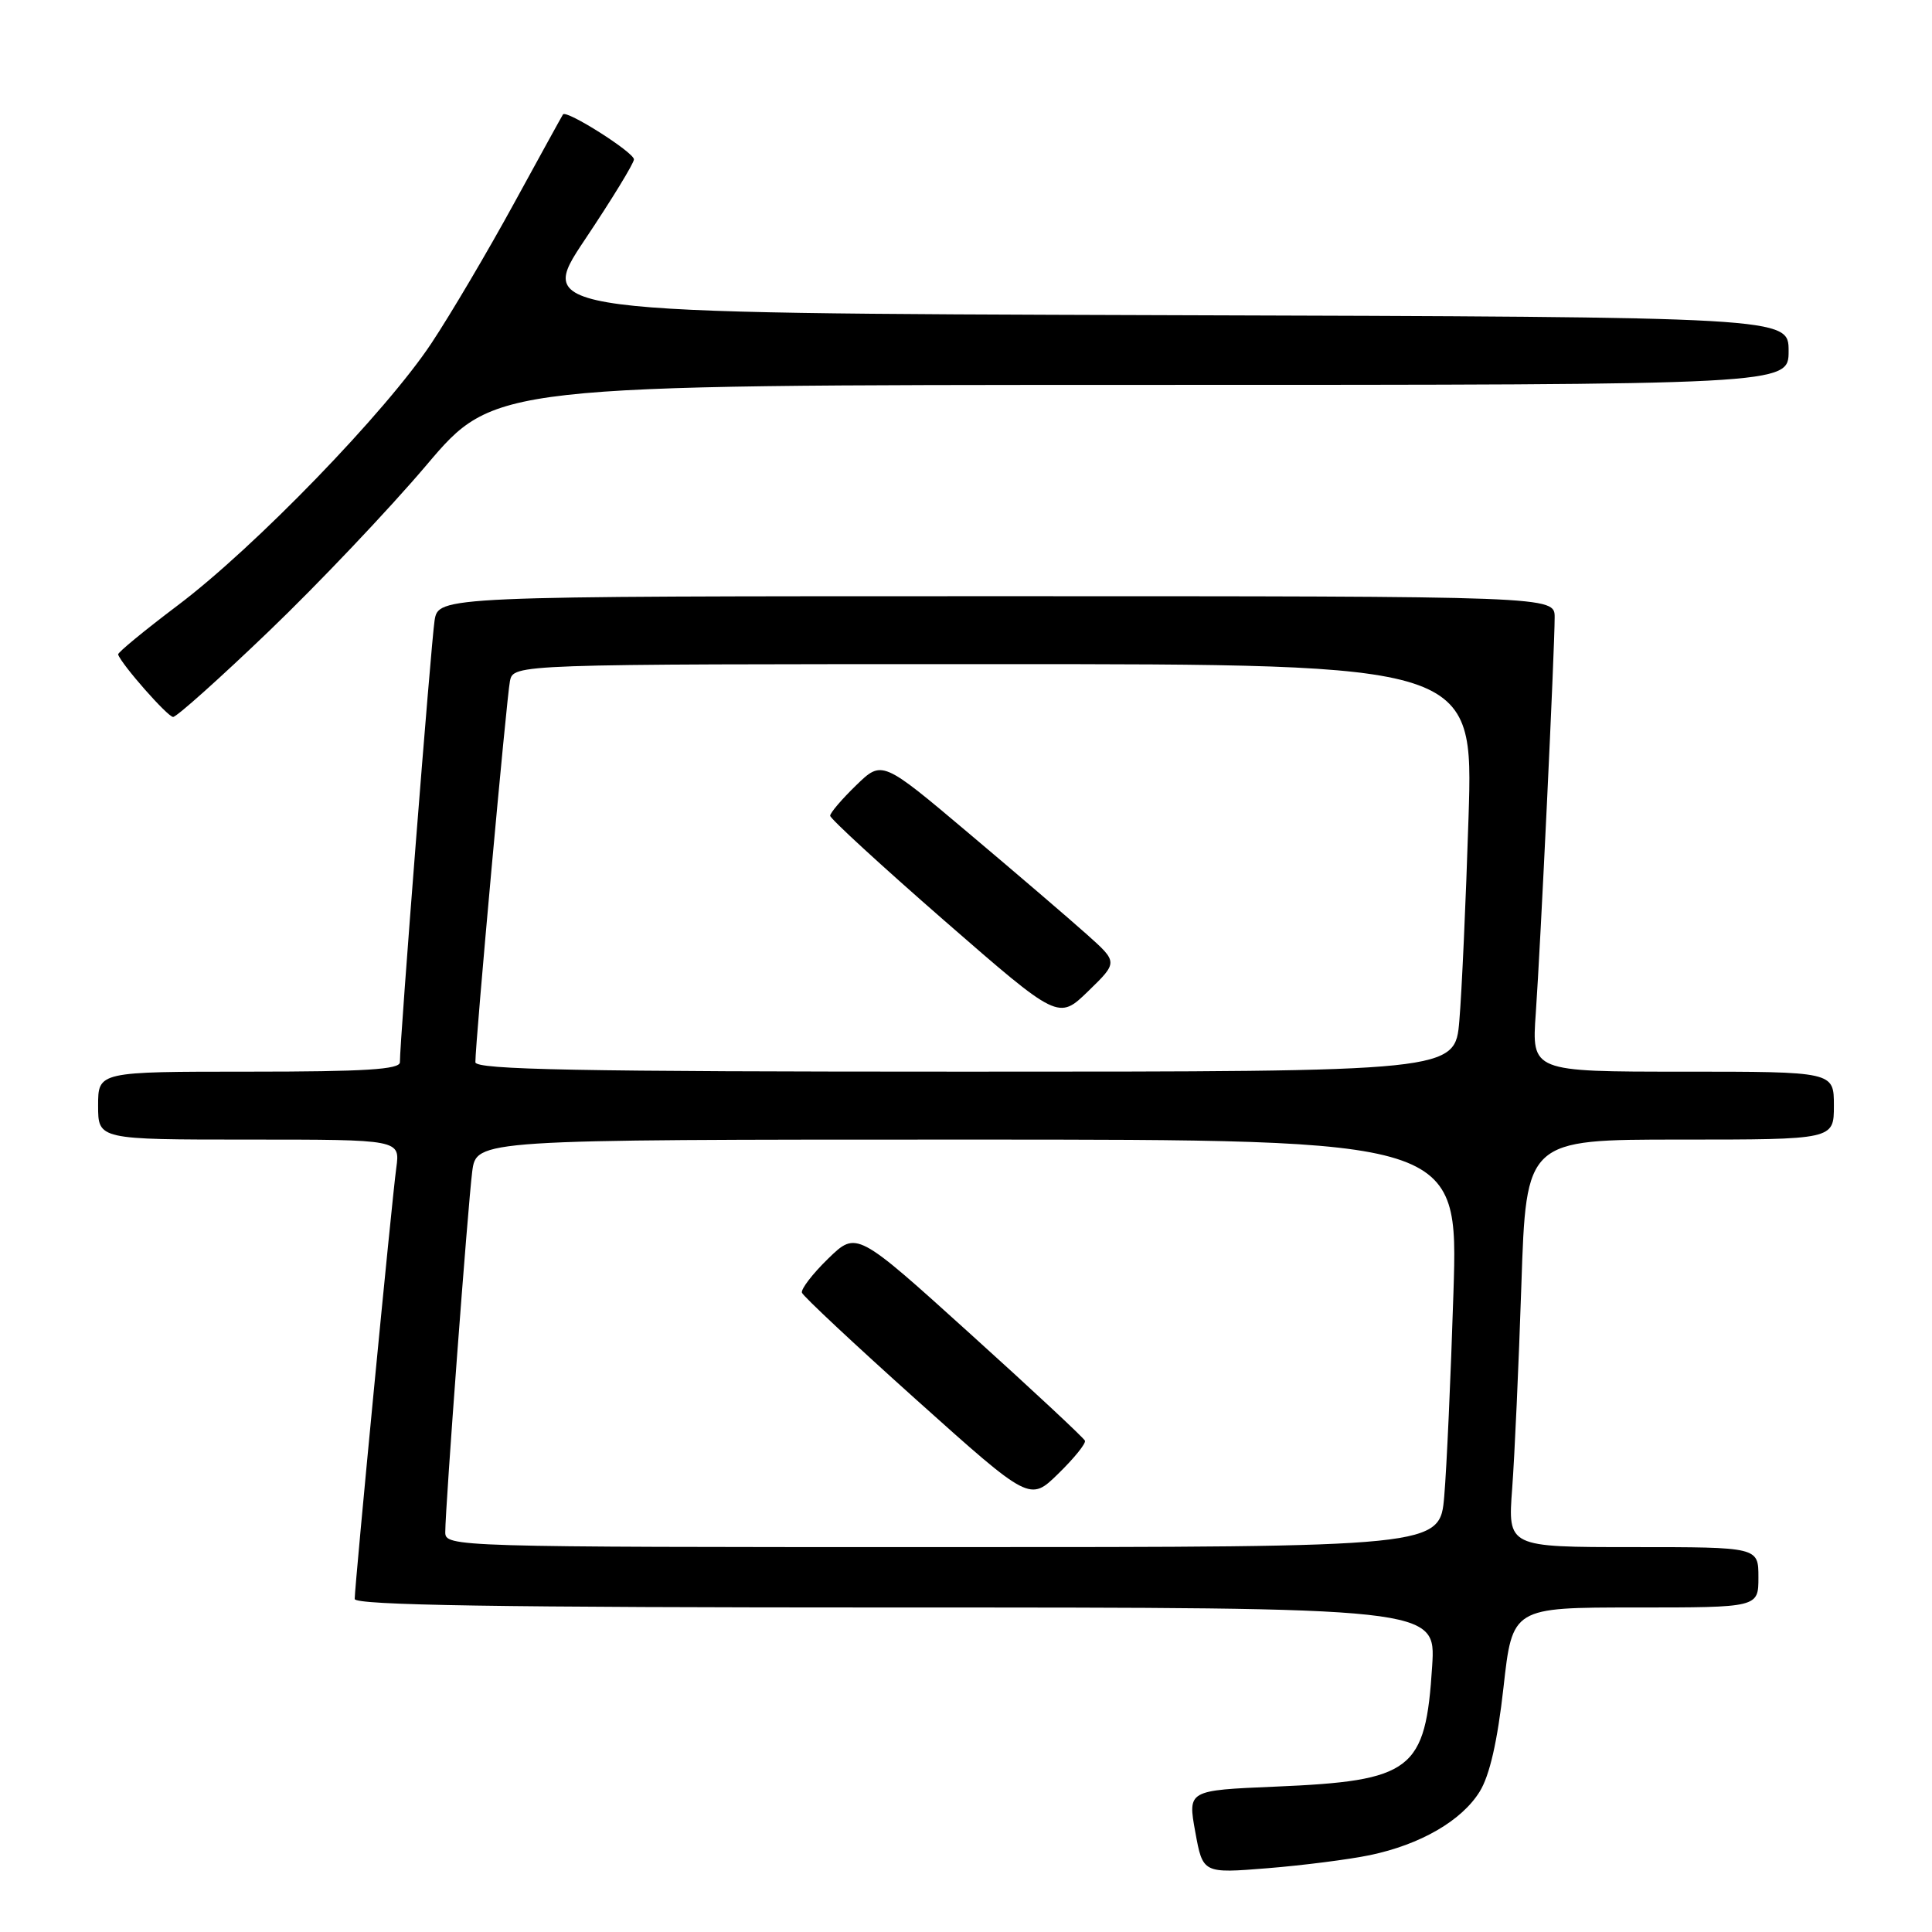 <?xml version="1.0" encoding="UTF-8" standalone="no"?>
<!DOCTYPE svg PUBLIC "-//W3C//DTD SVG 1.1//EN" "http://www.w3.org/Graphics/SVG/1.1/DTD/svg11.dtd" >
<svg xmlns="http://www.w3.org/2000/svg" xmlns:xlink="http://www.w3.org/1999/xlink" version="1.1" viewBox="0 0 256 256">
 <g >
 <path fill="currentColor"
d=" M 181.50 245.82 C 188.21 244.42 193.68 241.26 196.07 237.39 C 197.39 235.25 198.42 230.74 199.22 223.60 C 200.40 213.00 200.40 213.00 216.70 213.00 C 233.00 213.00 233.00 213.00 233.00 209.00 C 233.00 205.00 233.00 205.00 216.40 205.00 C 199.79 205.00 199.79 205.00 200.37 197.25 C 200.69 192.99 201.24 180.84 201.59 170.25 C 202.23 151.00 202.23 151.00 222.62 151.00 C 243.00 151.00 243.00 151.00 243.00 146.50 C 243.00 142.00 243.00 142.00 222.98 142.00 C 202.95 142.00 202.95 142.00 203.50 134.25 C 204.12 125.45 206.00 86.05 206.00 81.80 C 206.00 79.00 206.00 79.00 132.05 79.00 C 58.09 79.00 58.09 79.00 57.58 82.25 C 57.11 85.33 52.96 138.10 52.99 140.75 C 53.00 141.71 48.34 142.00 33.00 142.00 C 13.00 142.00 13.00 142.00 13.00 146.50 C 13.00 151.00 13.00 151.00 33.01 151.00 C 53.02 151.00 53.02 151.00 52.51 154.75 C 51.93 158.91 47.00 210.08 47.00 211.87 C 47.00 212.70 66.01 213.00 118.63 213.00 C 190.26 213.00 190.26 213.00 189.77 220.75 C 188.89 234.64 187.17 235.97 168.94 236.74 C 157.38 237.23 157.38 237.23 158.38 242.74 C 159.38 248.24 159.38 248.24 167.94 247.55 C 172.65 247.17 178.75 246.39 181.50 245.82 Z  M 35.64 83.63 C 42.16 77.38 51.55 67.48 56.50 61.64 C 65.50 51.01 65.50 51.01 151.25 51.00 C 237.00 51.00 237.00 51.00 237.00 46.51 C 237.00 42.01 237.00 42.01 153.99 41.76 C 70.99 41.50 70.99 41.50 77.49 31.77 C 81.07 26.42 84.00 21.63 84.00 21.12 C 84.00 20.19 75.06 14.52 74.60 15.16 C 74.47 15.35 71.54 20.68 68.08 27.00 C 64.62 33.33 59.71 41.65 57.16 45.49 C 51.15 54.56 33.76 72.53 23.53 80.23 C 19.12 83.56 15.57 86.48 15.65 86.72 C 16.09 88.04 22.22 95.00 22.94 95.00 C 23.40 95.00 29.12 89.89 35.64 83.63 Z  M 59.00 203.02 C 59.00 199.72 61.99 159.81 62.57 155.25 C 63.12 151.00 63.12 151.00 128.18 151.00 C 193.23 151.00 193.23 151.00 192.59 171.25 C 192.24 182.39 191.69 194.54 191.37 198.25 C 190.80 205.00 190.80 205.00 124.90 205.00 C 59.86 205.00 59.00 204.97 59.00 203.02 Z  M 143.76 190.90 C 143.62 190.54 136.75 184.13 128.50 176.68 C 113.50 163.12 113.50 163.12 109.74 166.77 C 107.67 168.78 106.11 170.82 106.26 171.29 C 106.42 171.76 113.28 178.18 121.50 185.55 C 136.46 198.96 136.46 198.96 140.24 195.26 C 142.32 193.23 143.91 191.27 143.76 190.90 Z  M 62.99 140.75 C 62.98 138.15 67.13 92.40 67.57 90.25 C 68.04 88.00 68.04 88.00 131.64 88.00 C 195.23 88.00 195.23 88.00 194.59 108.25 C 194.24 119.39 193.69 131.54 193.37 135.25 C 192.80 142.00 192.80 142.00 127.90 142.00 C 76.65 142.00 63.00 141.74 62.99 140.75 Z  M 144.03 123.83 C 141.77 121.81 134.74 115.78 128.40 110.44 C 116.88 100.72 116.88 100.72 113.44 104.06 C 111.55 105.89 110.00 107.71 110.00 108.09 C 110.00 108.48 116.81 114.73 125.12 121.98 C 140.25 135.16 140.25 135.16 144.20 131.33 C 148.14 127.50 148.14 127.50 144.03 123.83 Z "/>
</g>
</svg>